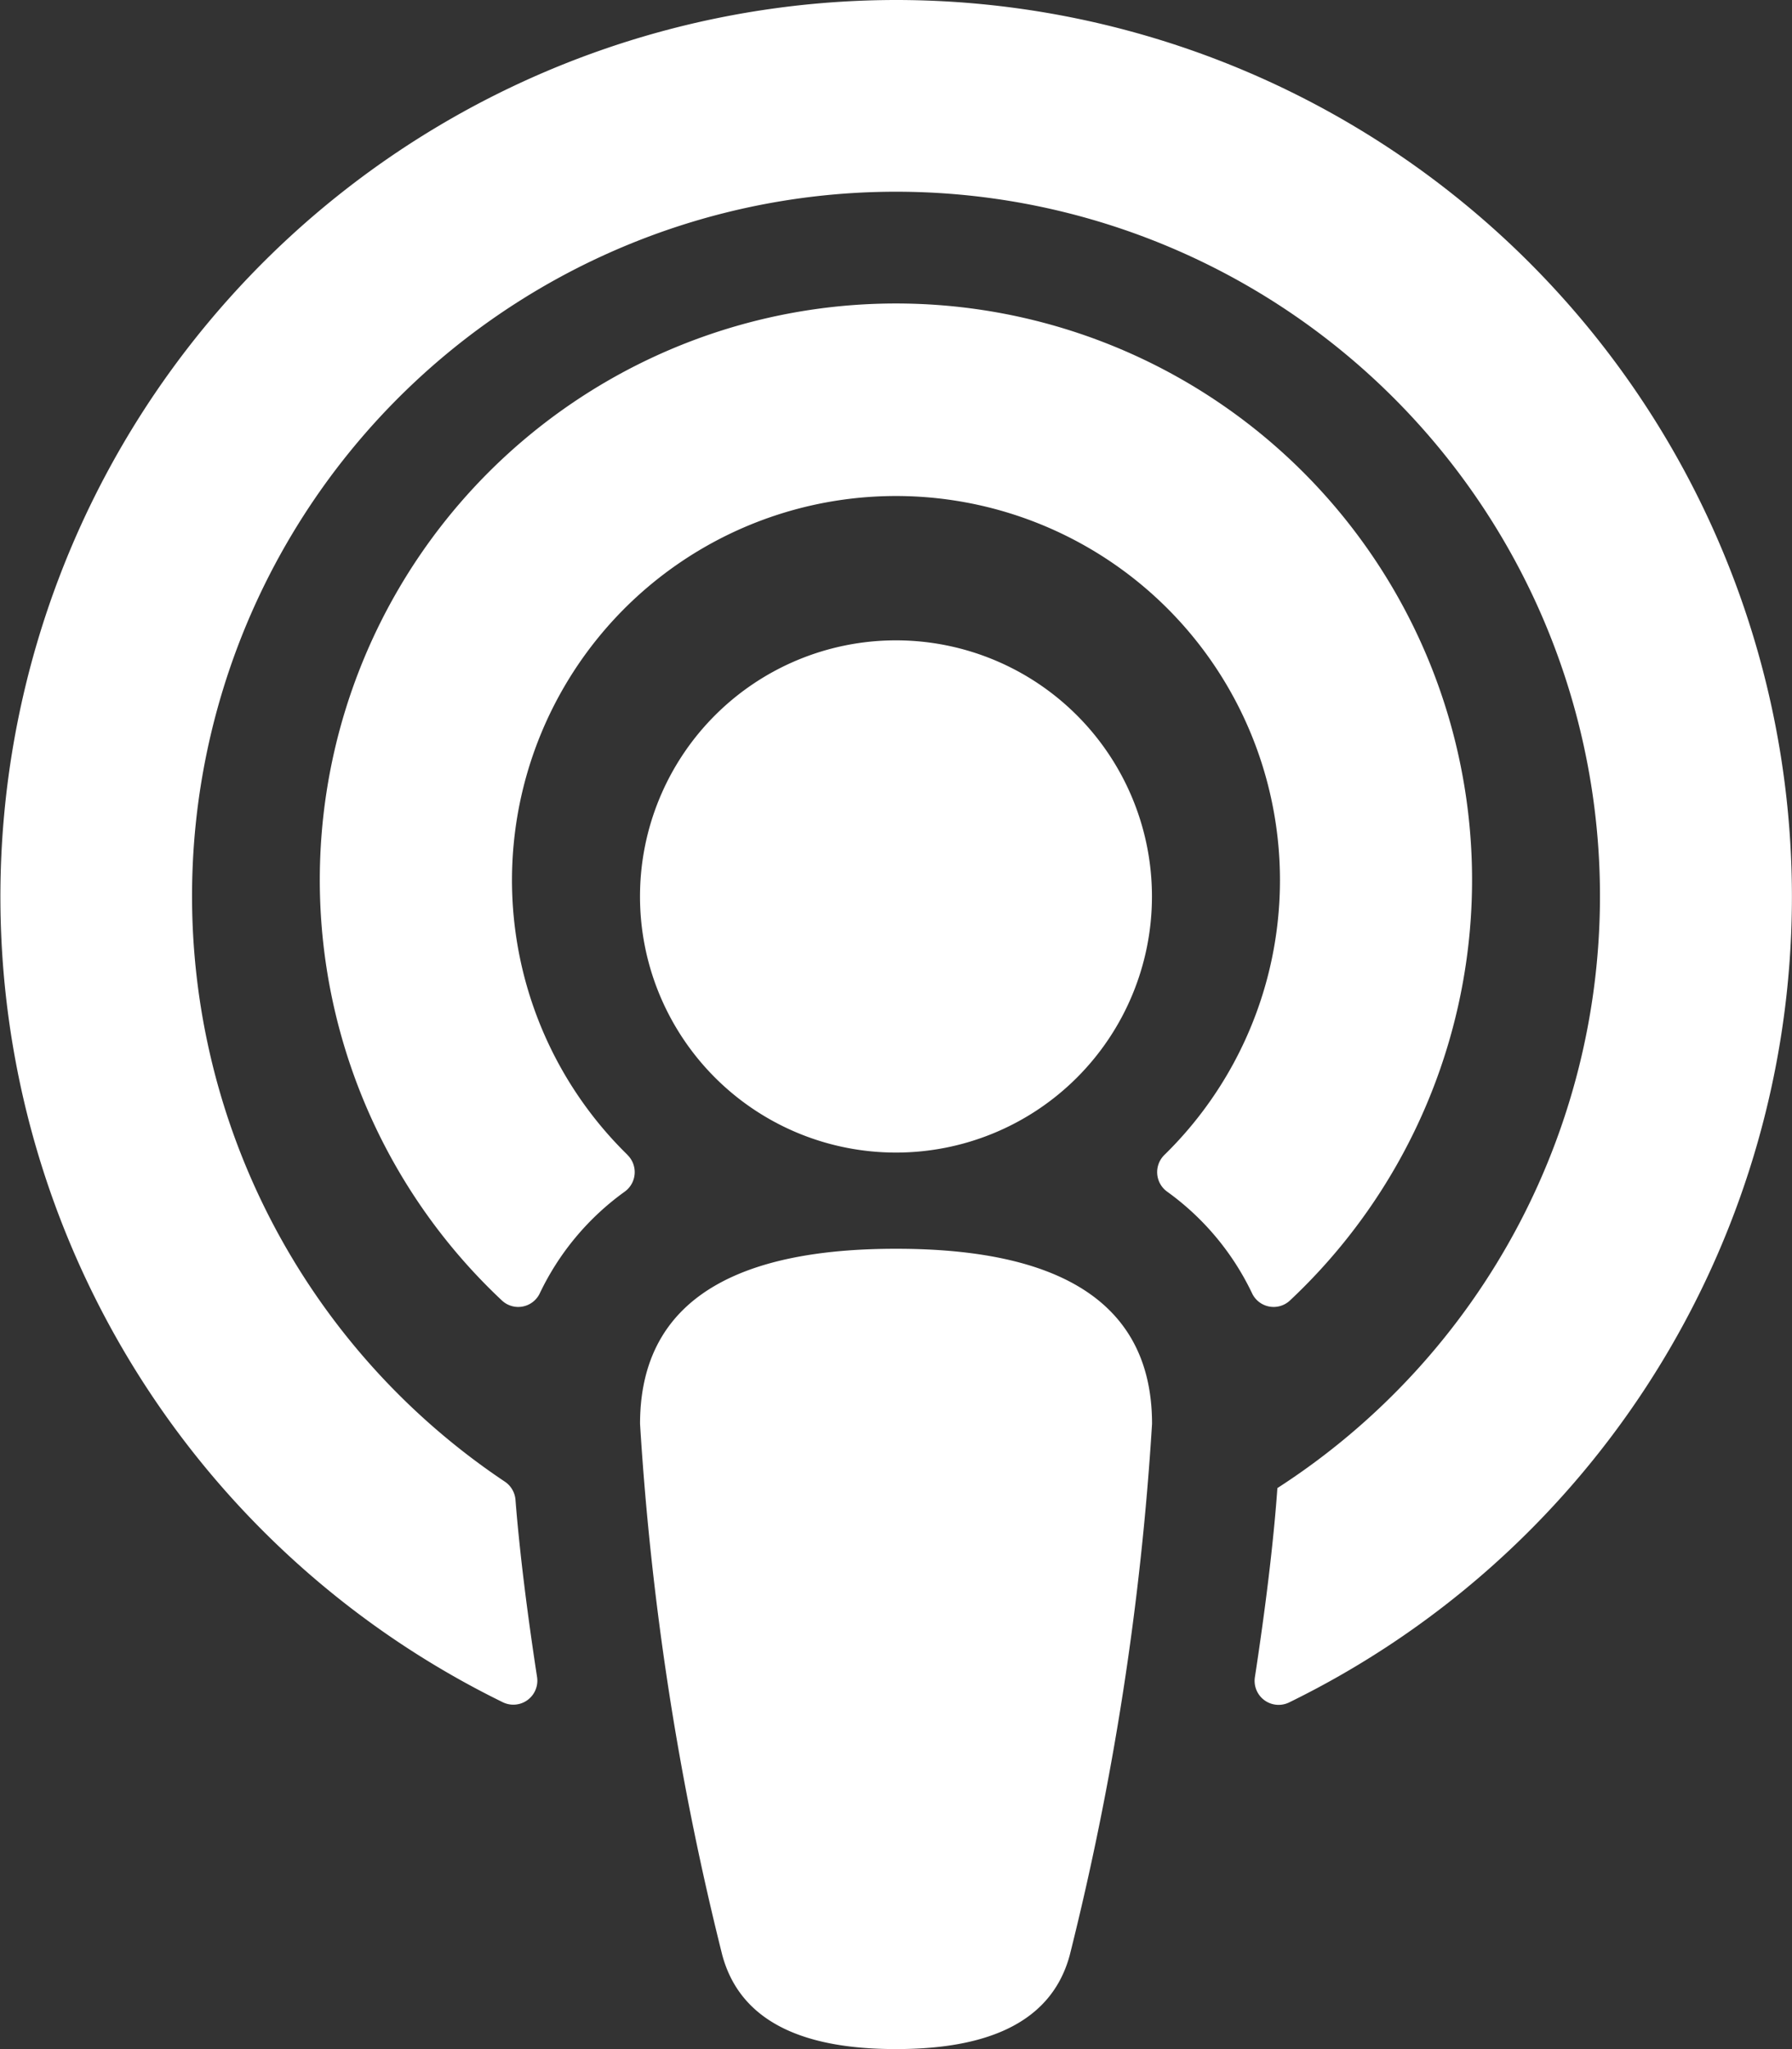 <svg xmlns="http://www.w3.org/2000/svg" width="39.813" height="45.5" viewBox="0 0 39.813 45.5">
  <rect x="0" y="0" width="39.813" height="45.5" fill="#333333" stroke="none"/>
  <path id="Icon_awesome-podcast" data-name="Icon awesome-podcast" d="M23.766,43.417c-.457,1.689-2.184,2.083-3.859,2.083s-3.4-.393-3.859-2.083a64.755,64.755,0,0,1-1.828-11.8c0-3.124,2.768-3.888,5.688-3.888s5.687.764,5.687,3.888A64.819,64.819,0,0,1,23.766,43.417ZM13.94,25.643a8.531,8.531,0,1,1,11.932,0,.534.534,0,0,0,.056.816,5.912,5.912,0,0,1,1.887,2.254.53.53,0,0,0,.84.168,12.8,12.8,0,1,0-17.5,0,.53.53,0,0,0,.84-.168,5.912,5.912,0,0,1,1.887-2.254.534.534,0,0,0,.056-.816ZM19.906,0a19.912,19.912,0,0,0-8.732,37.8.533.533,0,0,0,.758-.561c-.212-1.379-.386-2.75-.48-3.94a.536.536,0,0,0-.238-.4,15.64,15.64,0,1,1,17.166.144c-.089,1.247-.273,2.718-.5,4.2a.533.533,0,0,0,.758.561A19.912,19.912,0,0,0,19.906,0Zm0,14.219a5.687,5.687,0,1,0,5.687,5.688A5.688,5.688,0,0,0,19.906,14.219Z" fill="#fff"/>
</svg>
